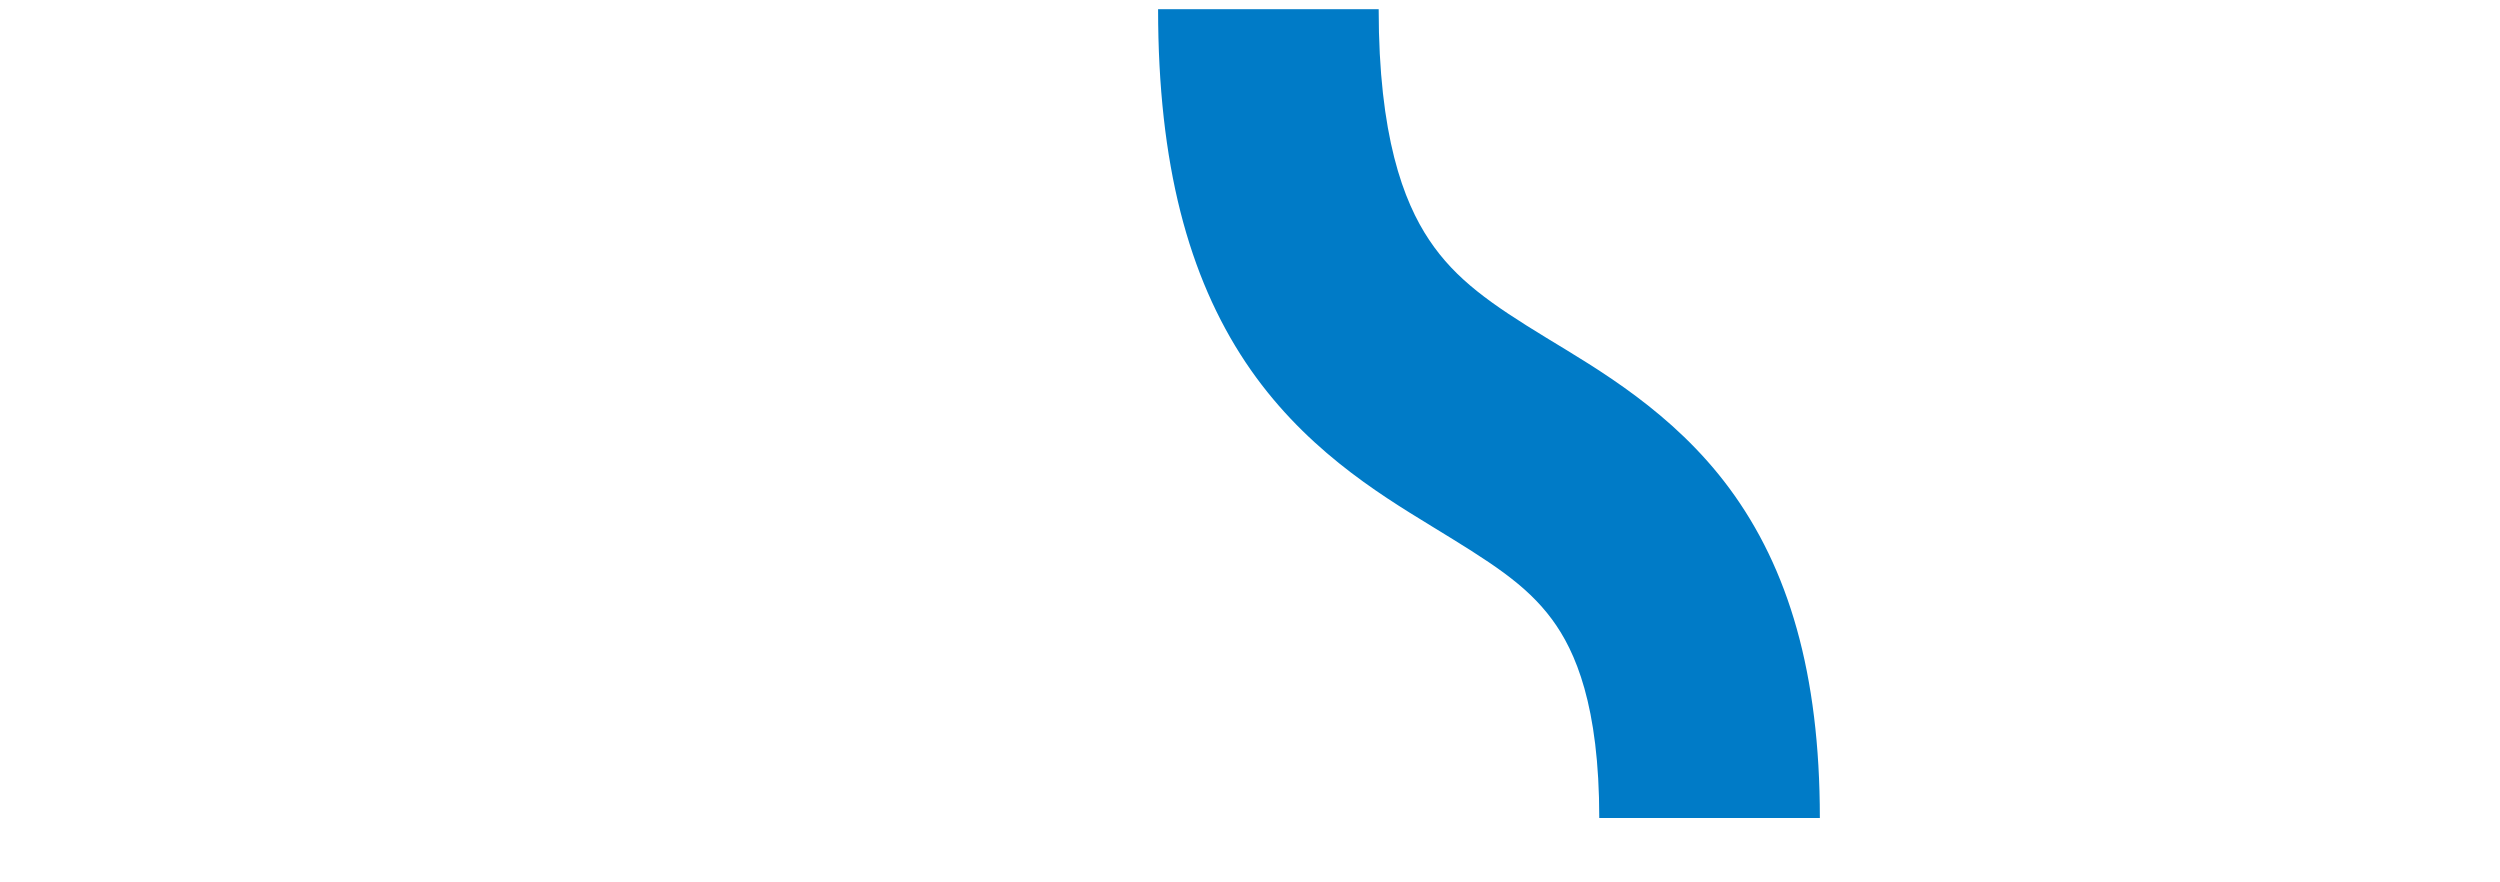 <svg width="34" height="12" viewBox="0 0 34 12" fill="none" xmlns="http://www.w3.org/2000/svg">
<g clip-path="url(#clip0_253_5112)">
<path d="M15.75 0.125C15.75 2.235 16.164 3.762 16.939 4.926C17.703 6.071 18.718 6.697 19.468 7.155C20.274 7.648 20.75 7.941 21.107 8.423C21.426 8.855 21.75 9.595 21.75 11.125H24.75C24.75 9.155 24.324 7.729 23.518 6.639C22.75 5.601 21.726 5.019 21.032 4.595C20.282 4.137 19.797 3.804 19.436 3.262C19.086 2.738 18.75 1.848 18.75 0.125H15.75Z" fill="#007BC7"/>
</g>
<defs>
<clipPath id="clip0_253_5112">
<rect width="33" height="11" fill="white" transform="translate(0.75 0.125)"/>
</clipPath>
</defs>
</svg>

